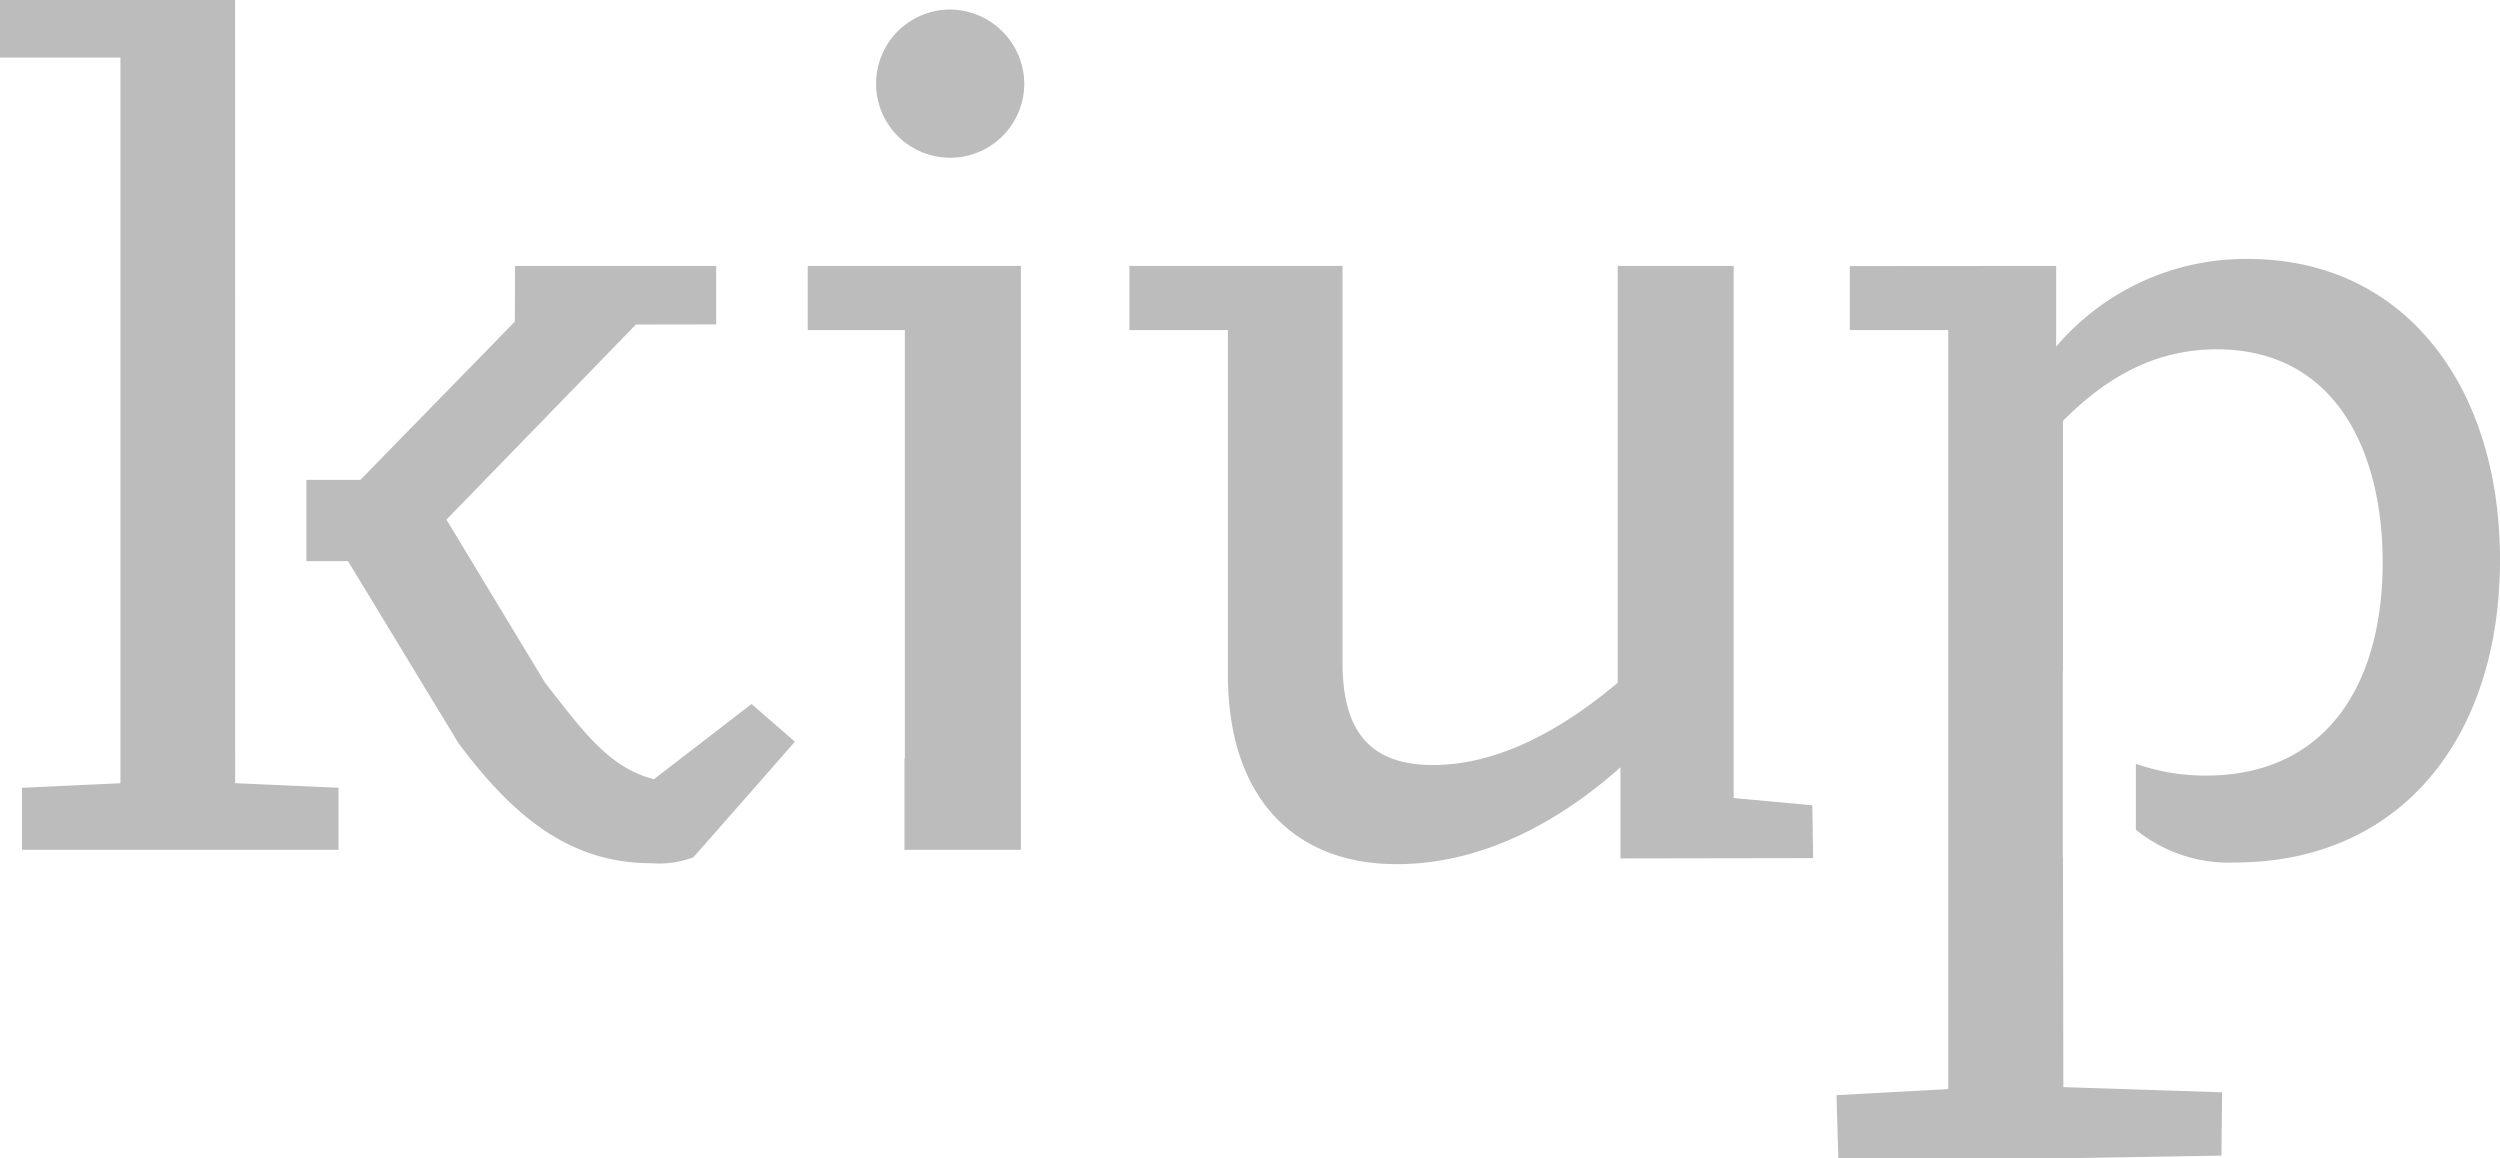 <svg id="Group_4" data-name="Group 4" xmlns="http://www.w3.org/2000/svg" width="144.168" height="66.803" viewBox="0 0 144.168 66.803">
  <path id="Path_15" data-name="Path 15" d="M165.46,158.407h5.6v24.681h-.022v5.29h6.713V154.707H165.46Zm-33.022-19.034H118.88v3.319h6.945V184.54l-5.679.264v3.575H138.4V184.8l-5.959-.264Zm24.155,44.933c-2.62-.662-4.122-2.809-6.289-5.575l-5.679-9.393,10.928-11.25,4.628-.008v-3.373h-11.6l-.012,3.216-8.906,9.123h-3.115v4.685h2.4l6.373,10.5c3.189,4.278,6.457,6.922,11.124,6.922a5.656,5.656,0,0,0,2.41-.337l0,0,.014-.015c.8-.884,5.85-6.658,5.85-6.658l-2.5-2.171Zm17.082-44.383a4.273,4.273,0,1,0,4.272,4.272A4.309,4.309,0,0,0,173.675,139.923ZM248.5,154.306a14.349,14.349,0,0,0-11.047,5.056v-4.655l-11.9.01v3.691h5.678v43.769l-6.445.352.105,3.648,9.1-.011h3.893l9.1-.152.04-3.65-9.157-.3-.021-13.227h-.01V178.024h.01V163.641c2.176-2.178,4.978-4.124,8.866-4.124,6.769,0,9.569,5.756,9.569,12.291,0,7.157-3.345,12.291-10.19,12.291a12.078,12.078,0,0,1-4.042-.68v3.8a8.489,8.489,0,0,0,5.687,1.893c9.647,0,15.313-7.267,15.313-17.458C263.048,161.7,257.6,154.306,248.5,154.306Zm-29.642,31.086V154.707h-6.689v24.037c-2.955,2.49-6.689,4.745-10.658,4.745-3.889,0-5.211-2.256-5.211-5.912v-22.87H184.011v3.7h5.679v19.87c0,7,3.735,10.929,9.725,10.929,4.978,0,9.412-2.471,12.912-5.583v5.254l11.112-.018-.049-3.048Z" transform="translate(-118.88 -139.373)" fill="#bcbcbc"/>
</svg>
